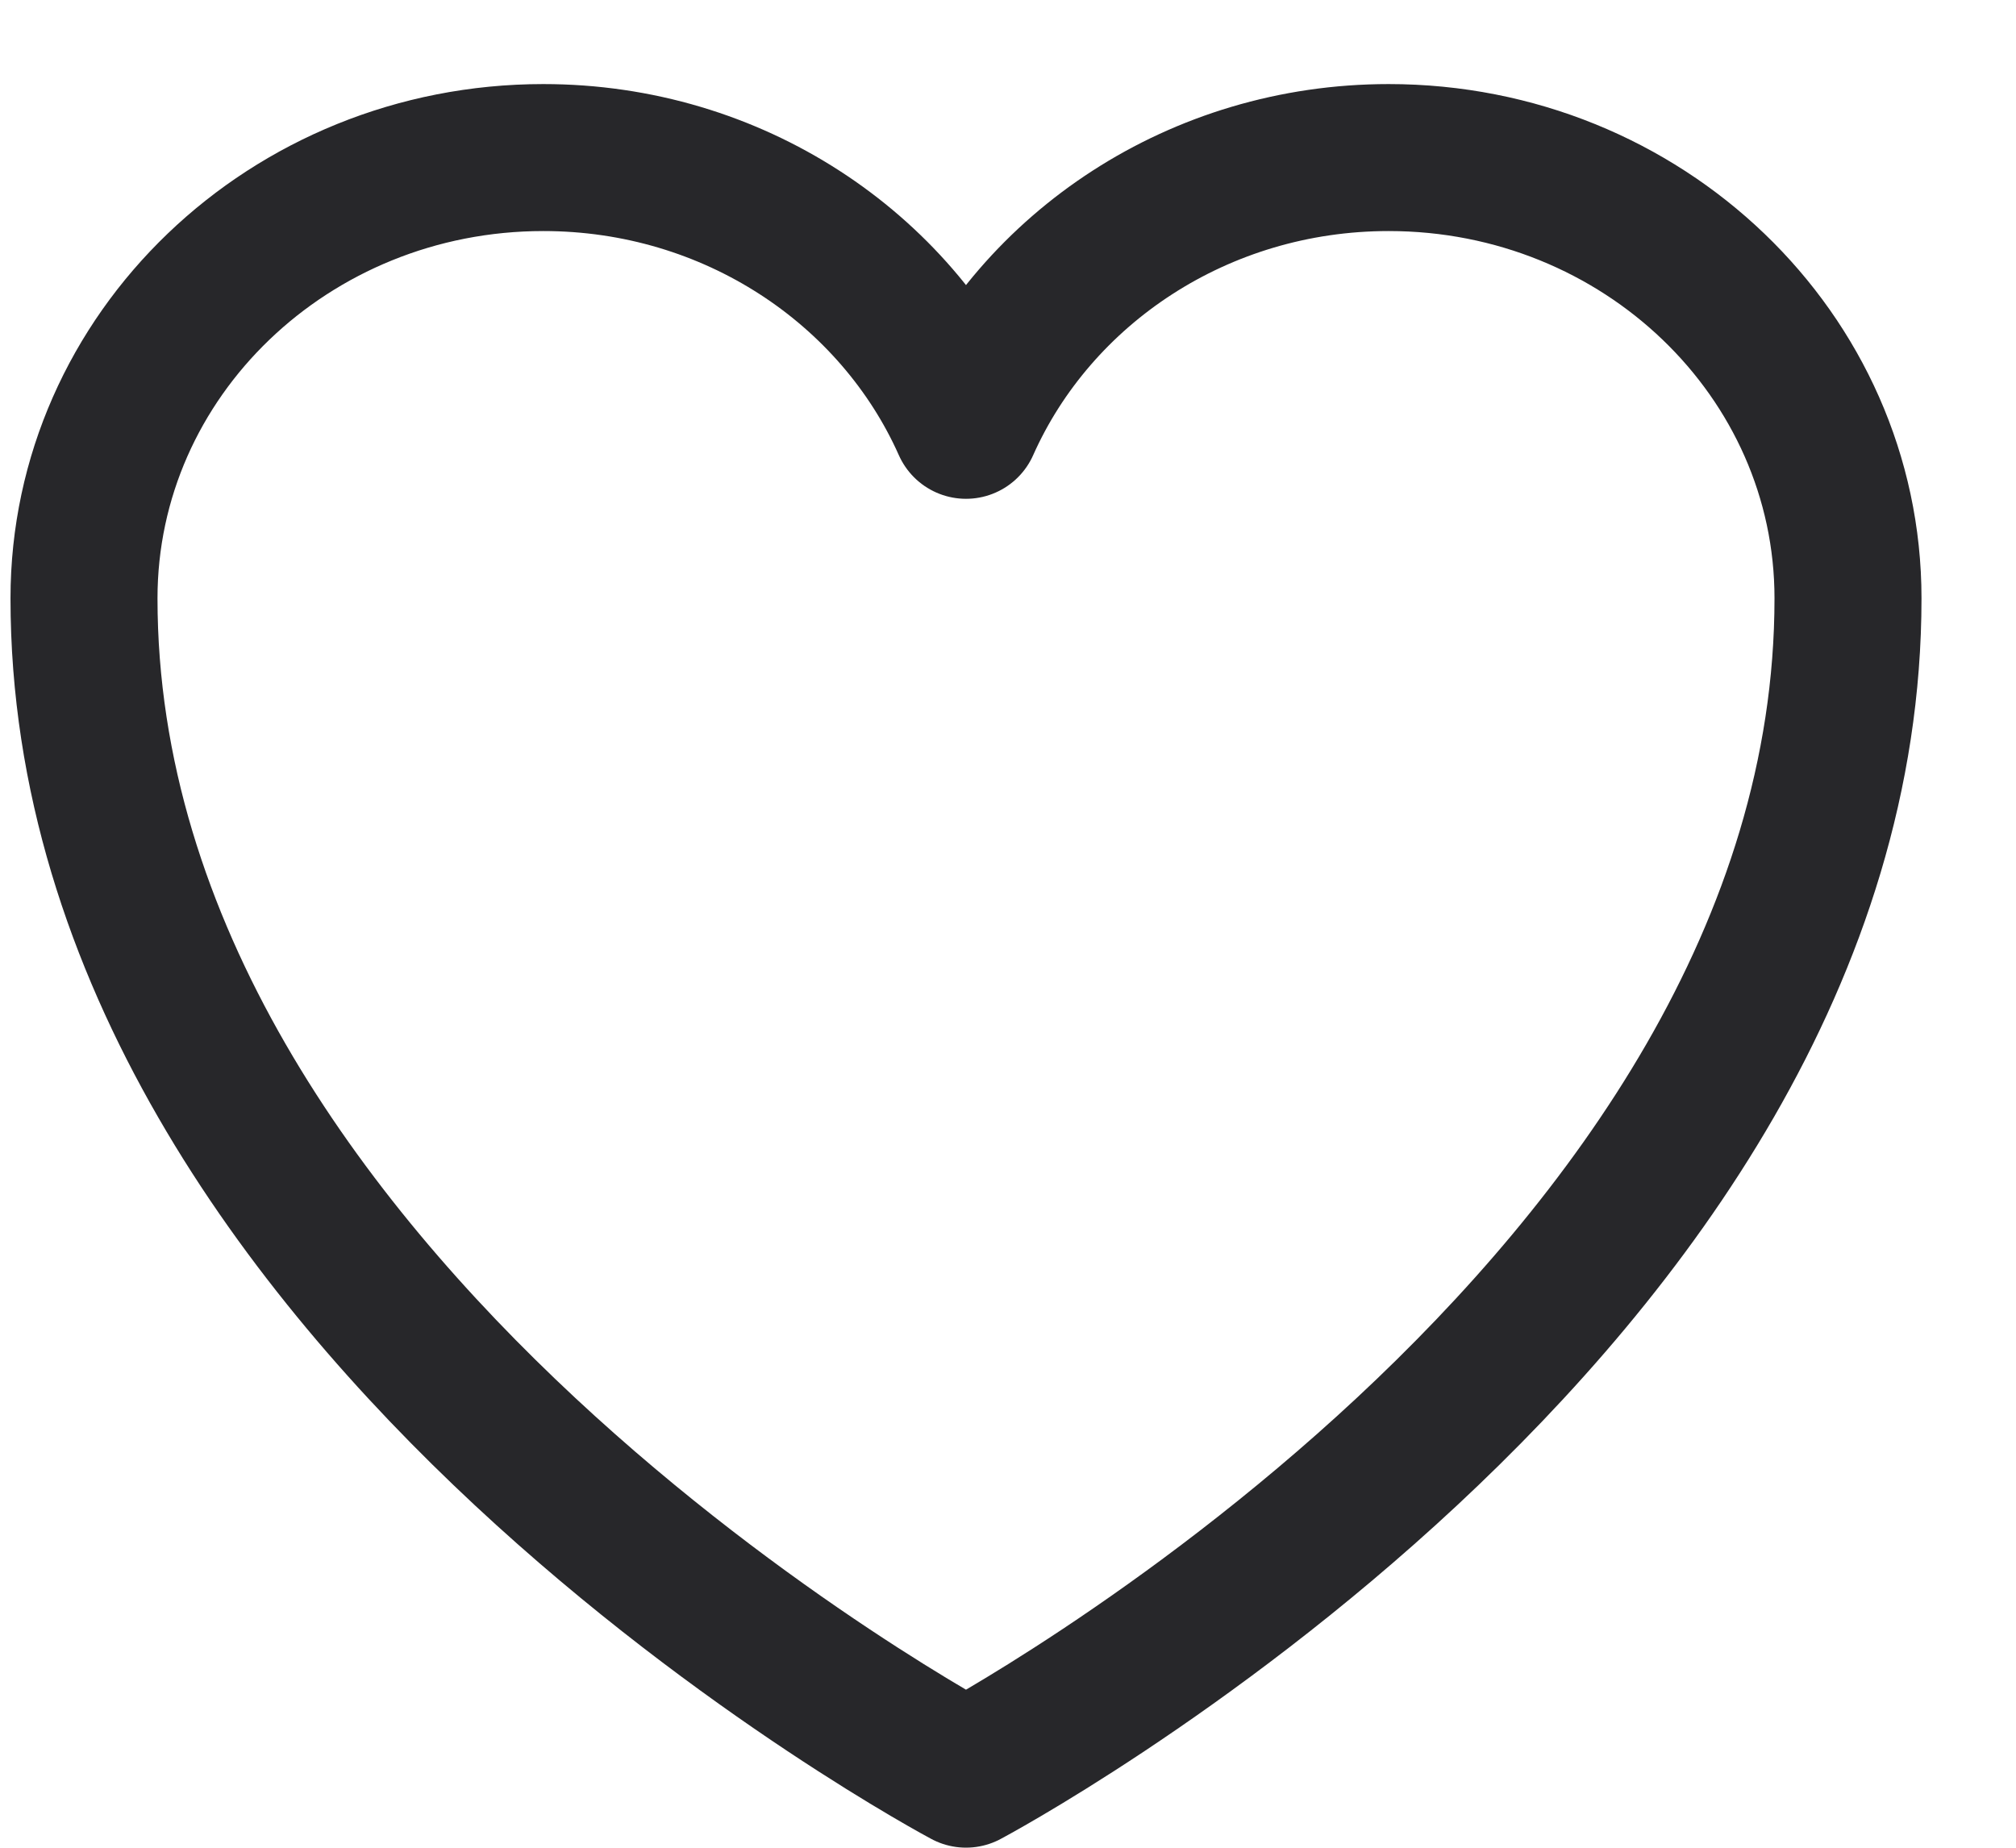 <svg width="12" height="11" viewBox="0 0 12 11" fill="none" xmlns="http://www.w3.org/2000/svg">
<path d="M11 3.562C11 2.113 9.776 0.938 8.266 0.938C7.137 0.938 6.167 1.595 5.75 2.532C5.333 1.595 4.363 0.938 3.234 0.938C1.724 0.938 0.5 2.113 0.5 3.562C0.5 7.774 5.75 10.562 5.75 10.562C5.75 10.562 11 7.774 11 3.562Z" stroke="#27272A" stroke-width="0.875" stroke-linecap="round" stroke-linejoin="round"/>
</svg>
